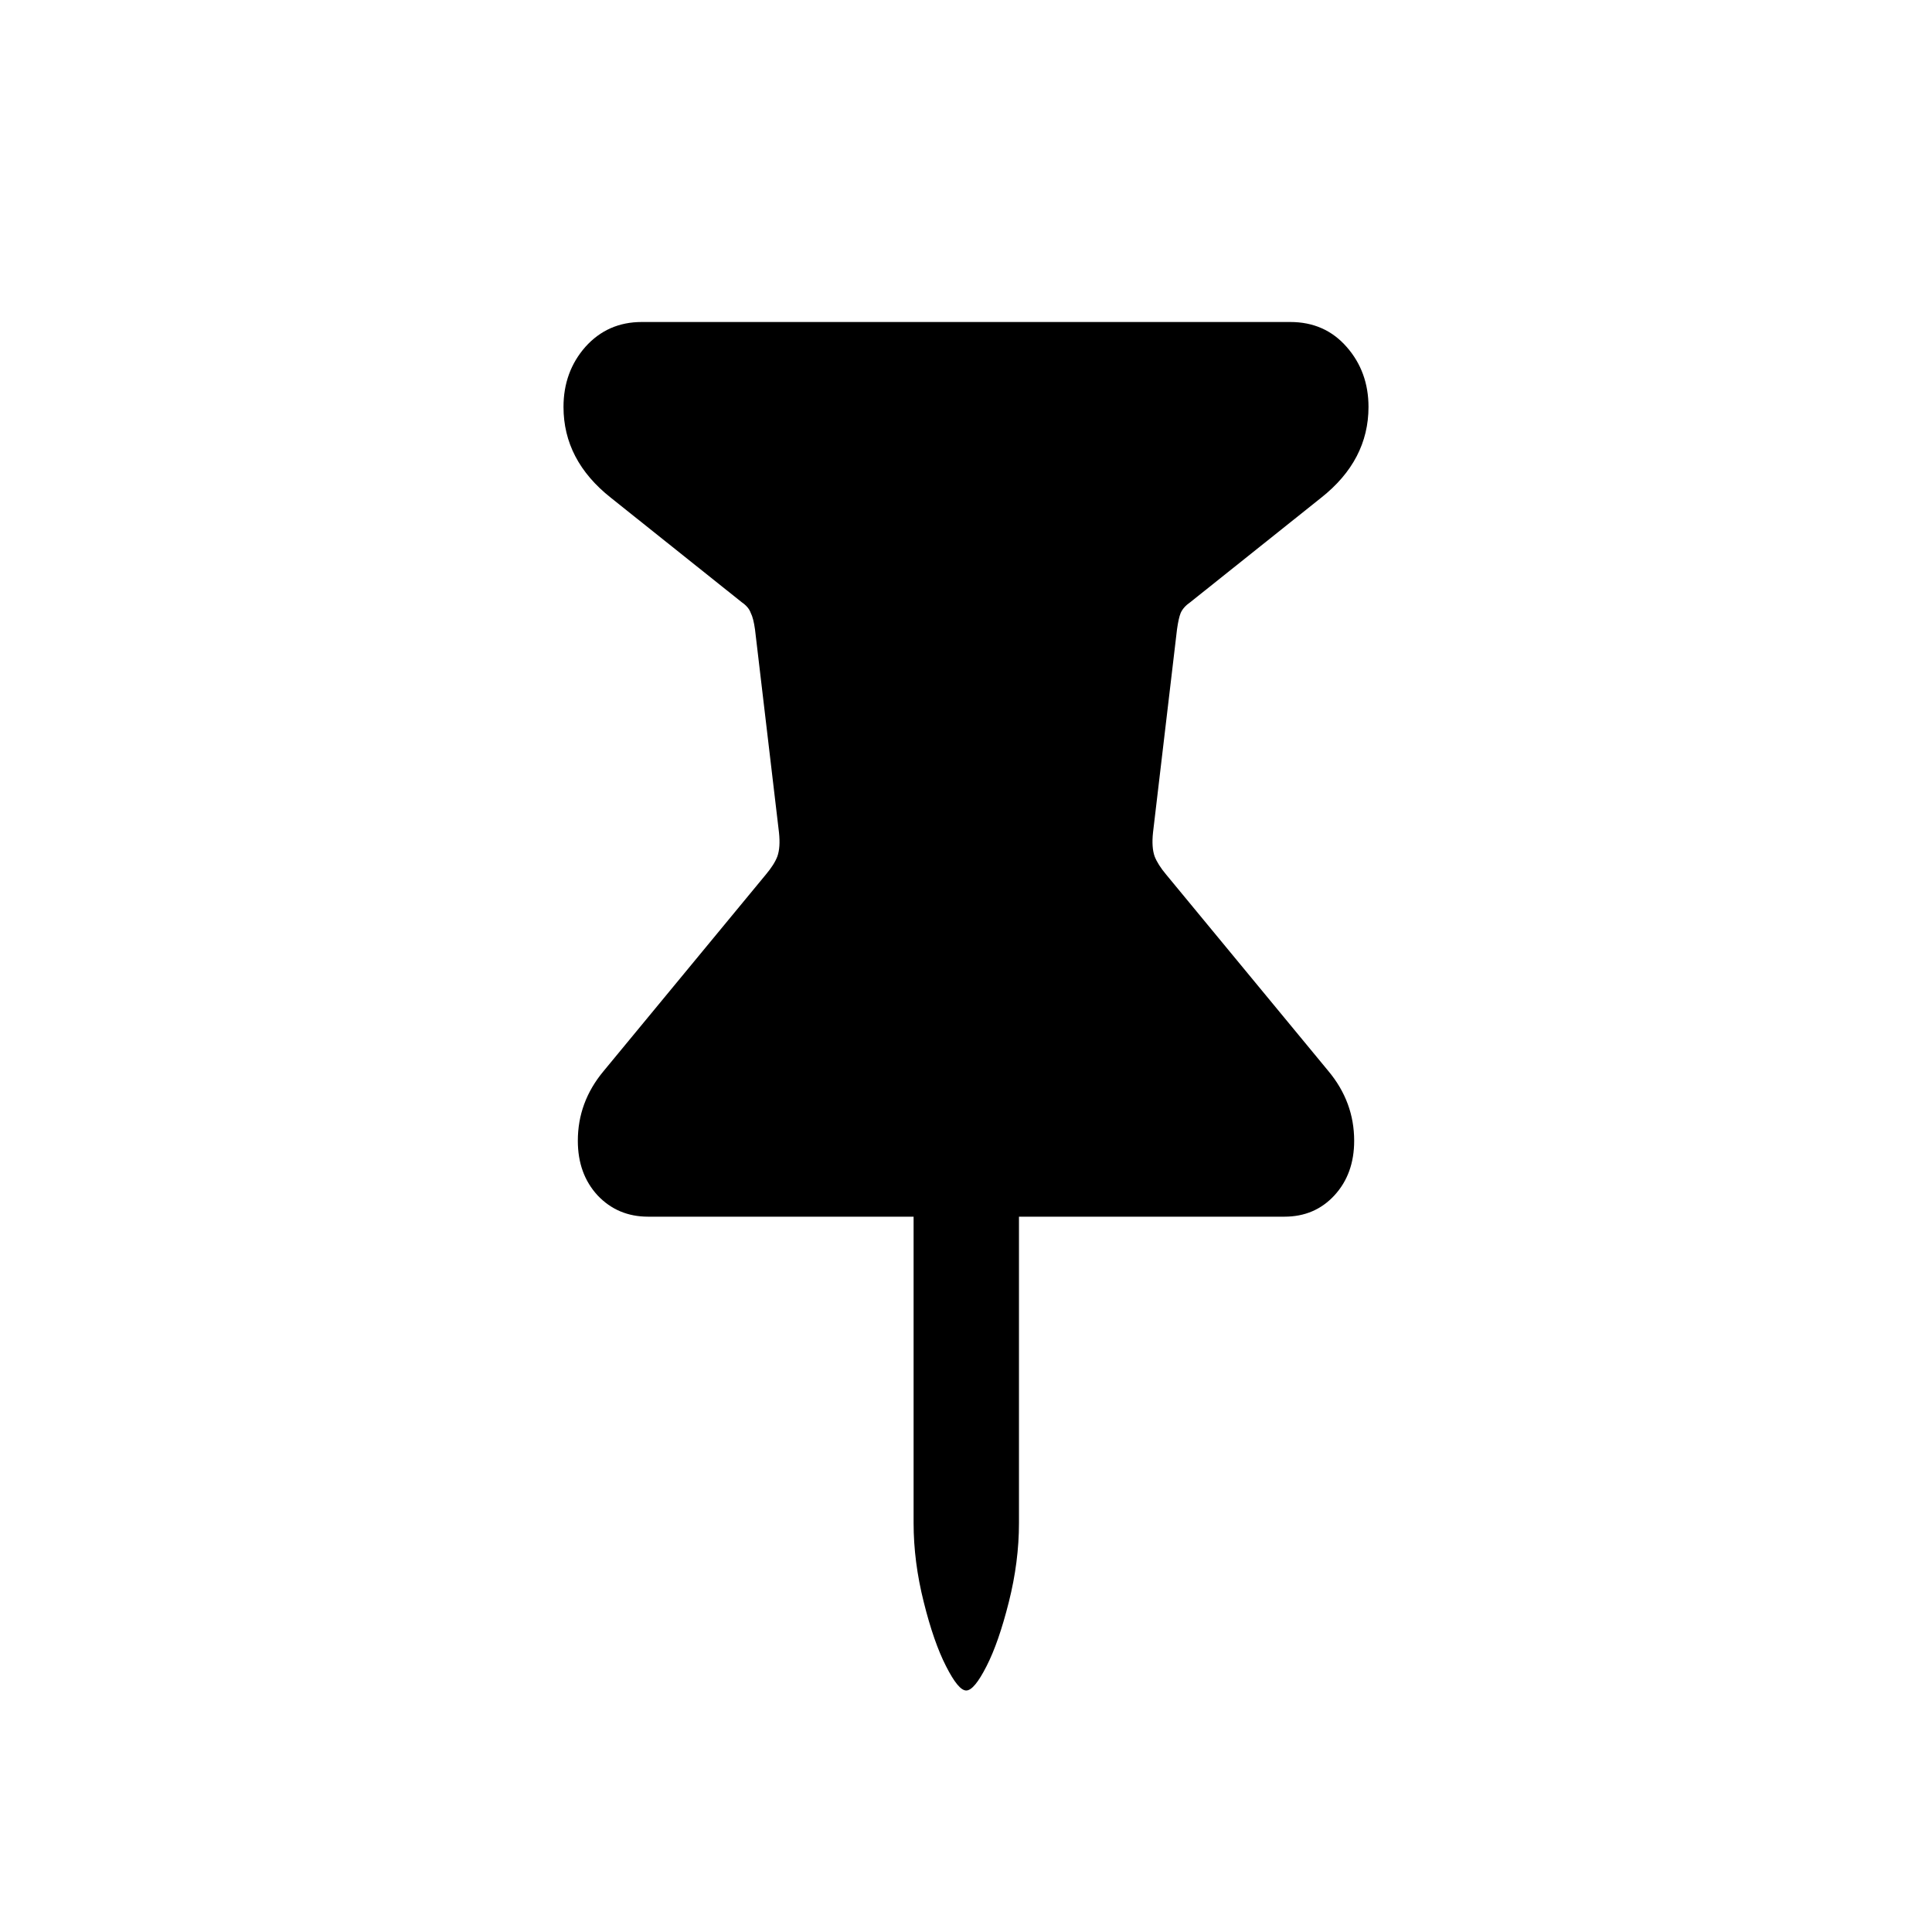 <svg width="24" height="24" viewBox="0 0 24 24" fill="none" xmlns="http://www.w3.org/2000/svg">
<path d="M8.051 15.114C7.8 15.114 7.59 15.026 7.423 14.849C7.26 14.672 7.178 14.446 7.178 14.171C7.178 13.851 7.284 13.563 7.496 13.308L9.512 10.866C9.582 10.783 9.631 10.707 9.657 10.638C9.683 10.564 9.69 10.466 9.677 10.343L9.379 7.82C9.366 7.727 9.349 7.658 9.326 7.614C9.309 7.565 9.271 7.52 9.214 7.481L7.588 6.183C7.196 5.873 7 5.497 7 5.055C7 4.765 7.09 4.516 7.271 4.31C7.456 4.103 7.69 4 7.972 4H16.028C16.315 4 16.548 4.103 16.729 4.31C16.91 4.516 17 4.765 17 5.055C17 5.497 16.804 5.873 16.412 6.183L14.786 7.481C14.729 7.52 14.689 7.565 14.667 7.614C14.649 7.658 14.634 7.727 14.621 7.82L14.323 10.343C14.31 10.466 14.317 10.564 14.343 10.638C14.37 10.707 14.418 10.783 14.488 10.866L16.504 13.308C16.716 13.563 16.822 13.851 16.822 14.171C16.822 14.446 16.74 14.672 16.577 14.849C16.414 15.026 16.207 15.114 15.956 15.114H12.658V18.92C12.658 19.24 12.616 19.567 12.532 19.901C12.448 20.235 12.356 20.501 12.255 20.698C12.153 20.899 12.069 21 12.003 21C11.937 21 11.854 20.899 11.752 20.698C11.651 20.501 11.558 20.235 11.475 19.901C11.391 19.567 11.349 19.24 11.349 18.92V15.114H8.051Z" fill="black"/>
</svg>
